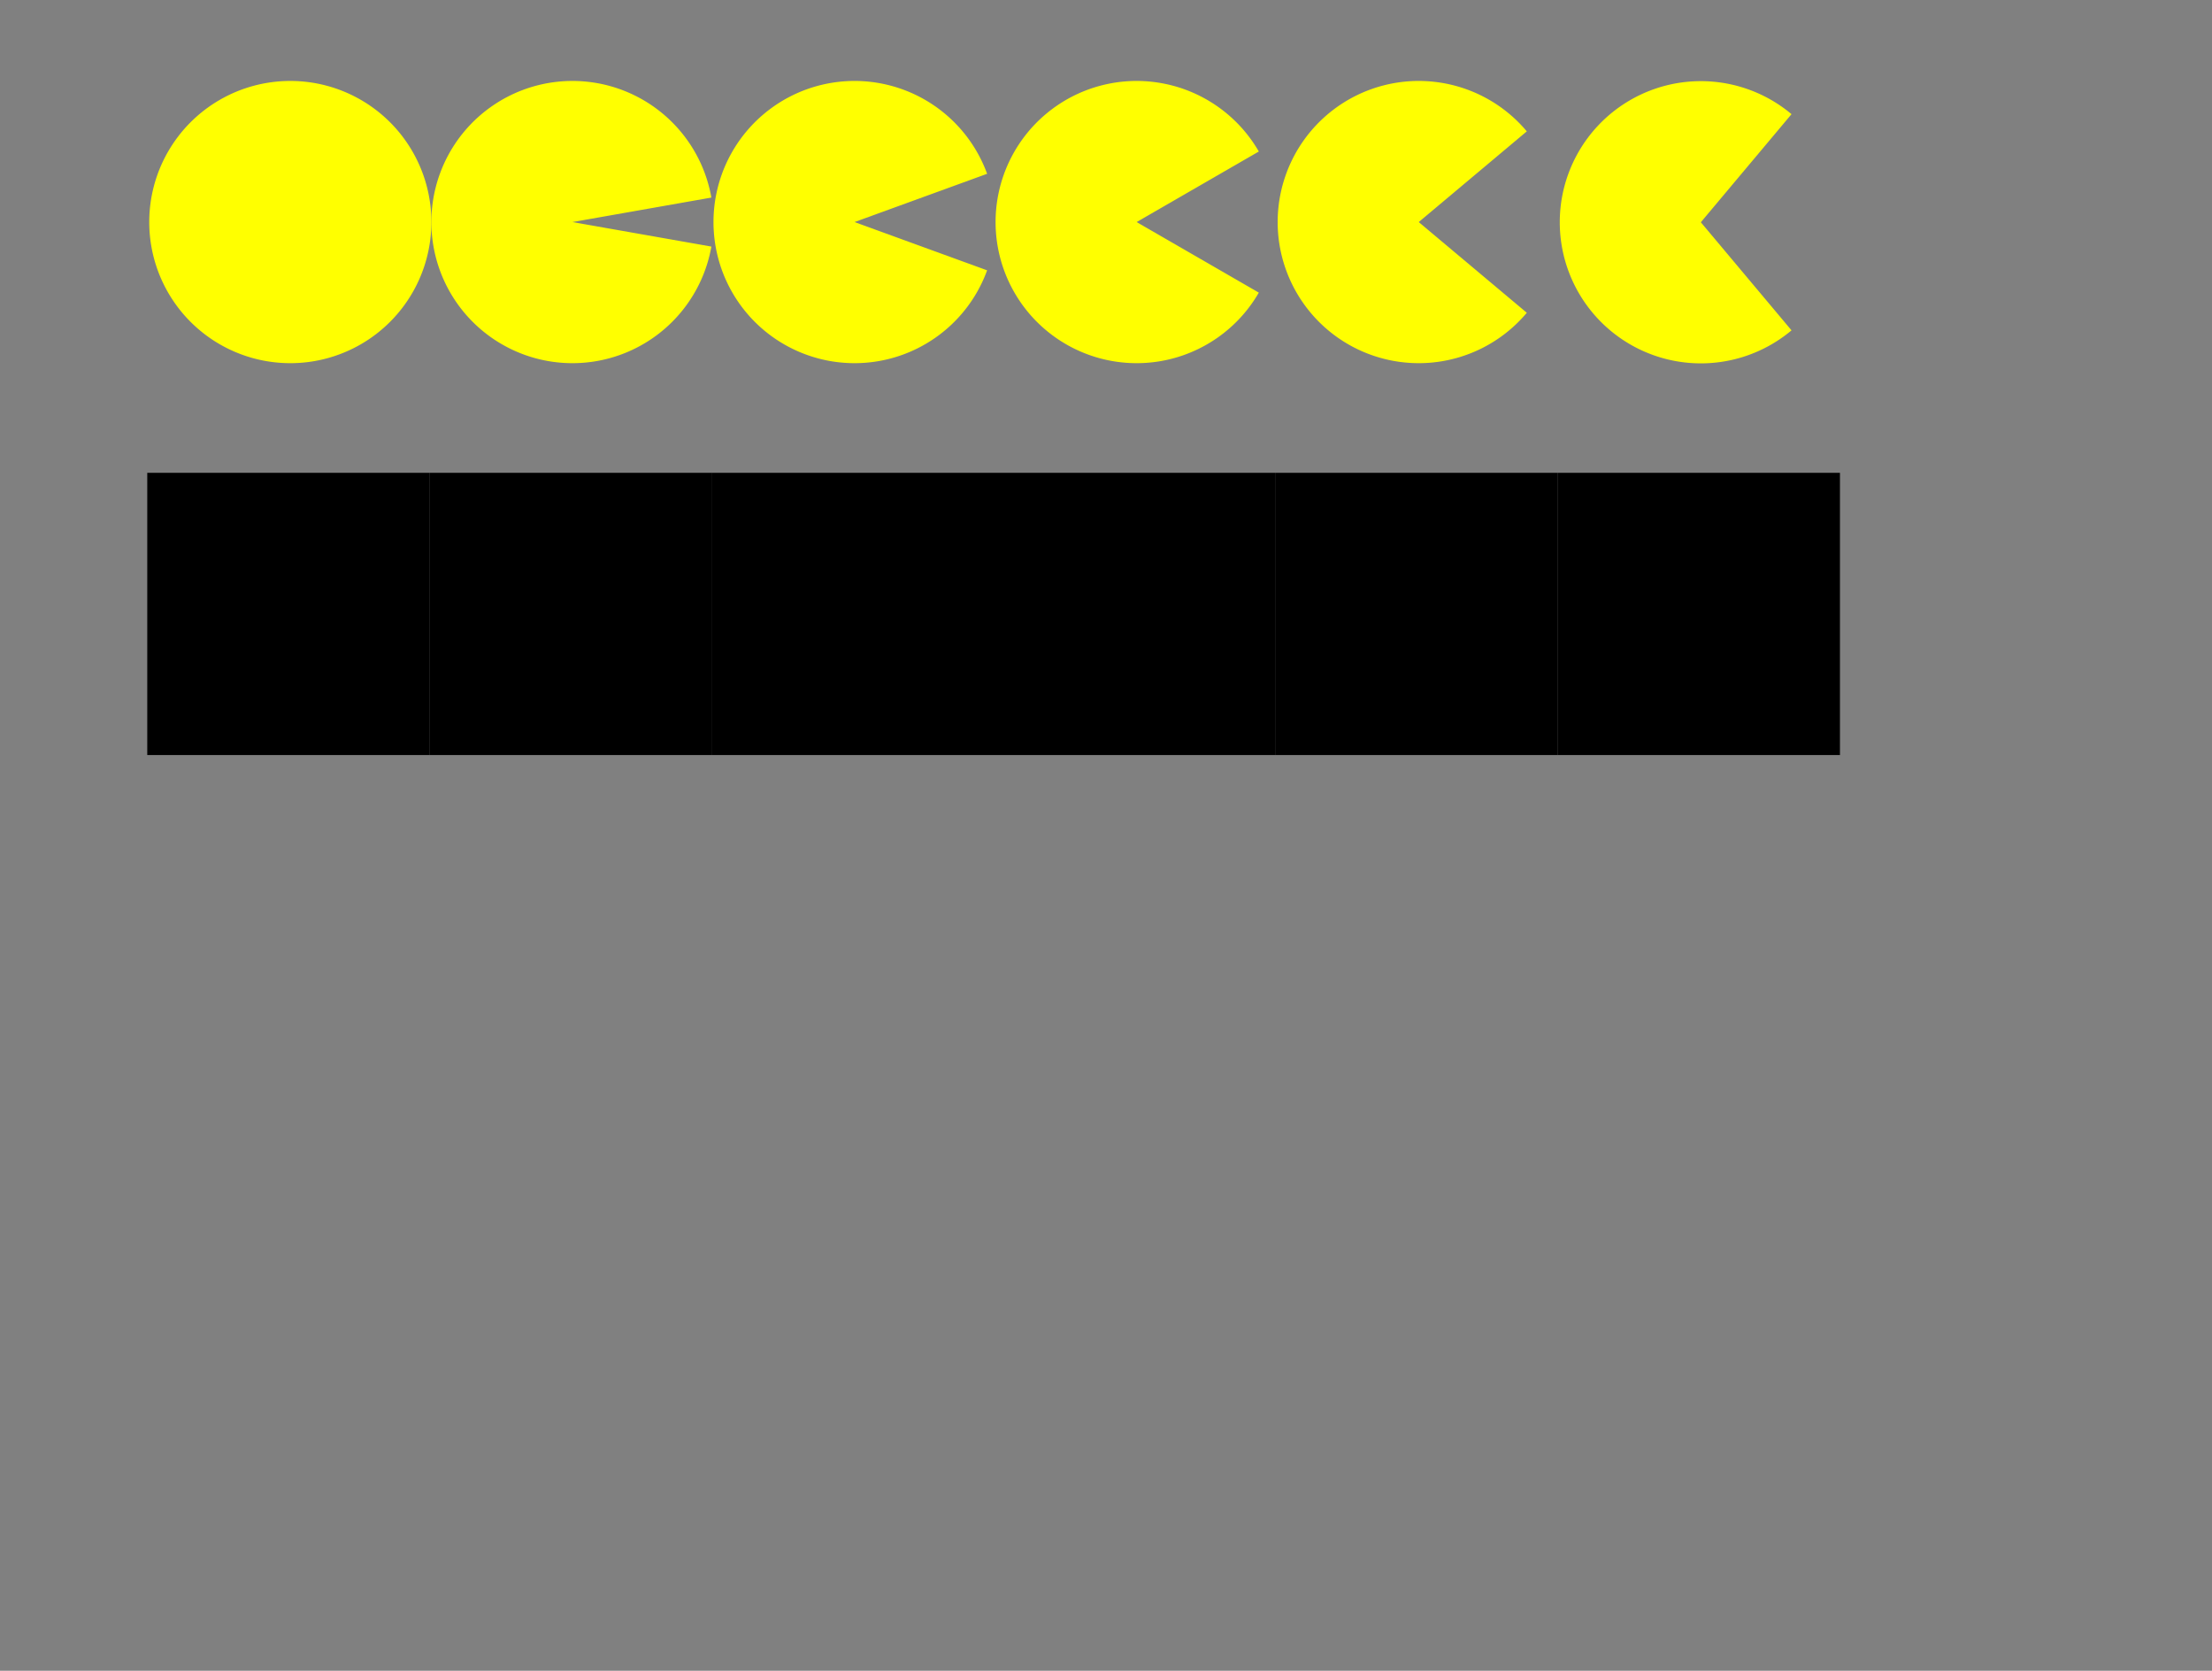 <?xml version="1.0" encoding="UTF-8" standalone="no"?>
<!-- Created with Inkscape (http://www.inkscape.org/) -->

<svg
   xmlns:dc="http://purl.org/dc/elements/1.1/"
   xmlns:cc="http://creativecommons.org/ns#"
   xmlns:rdf="http://www.w3.org/1999/02/22-rdf-syntax-ns#"
   xmlns:svg="http://www.w3.org/2000/svg"
   xmlns="http://www.w3.org/2000/svg"
   xmlns:sodipodi="http://sodipodi.sourceforge.net/DTD/sodipodi-0.dtd"
   xmlns:inkscape="http://www.inkscape.org/namespaces/inkscape"
   id="svg3372"
   sodipodi:version="0.32"
   inkscape:version="0.48.3.1 r9886"
   width="392"
   height="296"
   version="1.0"
   sodipodi:docname="pacman.svg"
   inkscape:output_extension="org.inkscape.output.svg.inkscape">
  <rect width="100%" height="100%" fill="#808080" stroke="none"/>
  <defs
     id="defs3375">
    <inkscape:perspective
       sodipodi:type="inkscape:persp3d"
       inkscape:vp_x="0 : 526.18109 : 1"
       inkscape:vp_y="0 : 1000 : 0"
       inkscape:vp_z="744.09448 : 526.18109 : 1"
       inkscape:persp3d-origin="372.04724 : 350.78739 : 1"
       id="perspective3379" />
  </defs>
  <sodipodi:namedview
     inkscape:window-height="766"
     inkscape:window-width="1280"
     inkscape:pageshadow="2"
     inkscape:pageopacity="0.0"
     guidetolerance="10.0"
     gridtolerance="10.0"
     objecttolerance="10.0"
     borderopacity="1.0"
     bordercolor="#666666"
     pagecolor="#ffffff"
     id="base"
     showgrid="false"
     inkscape:zoom="1.4260204"
     inkscape:cx="125.6112"
     inkscape:cy="113.15347"
     inkscape:window-x="0"
     inkscape:window-y="0"
     inkscape:current-layer="svg3372" />
  <rect
     style="fill:#000000;fill-opacity:1;stroke:none"
     id="rect4182"
     width="50"
     height="50"
     x="76.091"
     y="83.766" />
  <path
     sodipodi:type="arc"
     style="fill:#ffff00;fill-opacity:1;stroke:none"
     id="path4168"
     sodipodi:cx="168.30054"
     sodipodi:cy="131.20572"
     sodipodi:rx="25"
     sodipodi:ry="25"
     d="m 192.921,135.547 a 25,25 0 1 1 0,-8.682 l -24.62,4.341 z"
     sodipodi:start="0.17453293"
     sodipodi:end="6.1086524"
     transform="translate(-66.855,-91.864)"
     inkscape:export-filename="/home/malaniz/master/src/healthyteeth/images/pacman.png"
     inkscape:export-xdpi="92.771568"
     inkscape:export-ydpi="92.771568" />
  <rect
     style="fill:#000000;fill-opacity:1;stroke:none"
     id="rect4184"
     width="50"
     height="50"
     x="126.085"
     y="83.766" />
  <path
     sodipodi:type="arc"
     style="fill:#ffff00;fill-opacity:1;stroke:none"
     id="path4170"
     sodipodi:cx="168.30054"
     sodipodi:cy="131.20572"
     sodipodi:rx="25"
     sodipodi:ry="25"
     d="m 191.793,139.756 a 25,25 0 1 1 0,-17.101 l -23.492,8.55 z"
     sodipodi:start="0.34906585"
     sodipodi:end="5.9341195"
     transform="translate(-16.86,-91.864)"
     inkscape:export-filename="/home/malaniz/master/src/healthyteeth/images/pacman.png"
     inkscape:export-xdpi="92.771568"
     inkscape:export-ydpi="92.771568" />
  <rect
     style="fill:#000000;fill-opacity:1;stroke:none"
     id="rect4186"
     width="50"
     height="50"
     x="176.079"
     y="83.766" />
  <path
     sodipodi:type="arc"
     style="fill:#ffff00;fill-opacity:1;stroke:none"
     id="path4172"
     sodipodi:cx="168.30054"
     sodipodi:cy="131.20572"
     sodipodi:rx="25"
     sodipodi:ry="25"
     d="m 189.951,143.706 a 25,25 0 1 1 0,-25 l -21.651,12.5 z"
     sodipodi:start="0.52359878"
     sodipodi:end="5.7595865"
     transform="translate(33.131,-91.864)"
     inkscape:export-filename="/home/malaniz/master/src/healthyteeth/images/pacman.png"
     inkscape:export-xdpi="92.771568"
     inkscape:export-ydpi="92.771568" />
  <rect
     style="fill:#000000;fill-opacity:1;stroke:none"
     id="rect4188"
     width="50"
     height="50"
     x="226.074"
     y="83.766" />
  <path
     sodipodi:type="arc"
     style="fill:#ffff00;fill-opacity:1;stroke:none"
     id="path4174"
     sodipodi:cx="168.30054"
     sodipodi:cy="131.20572"
     sodipodi:rx="25"
     sodipodi:ry="25"
     d="m 187.452,147.275 a 25,25 0 1 1 0,-32.139 l -19.151,16.07 z"
     sodipodi:start="0.6981317"
     sodipodi:end="5.5850536"
     transform="translate(83.121,-91.864)"
     inkscape:export-filename="/home/malaniz/master/src/healthyteeth/images/pacman.png"
     inkscape:export-xdpi="92.771568"
     inkscape:export-ydpi="92.771568" />
  <rect
     style="fill:#000000;fill-opacity:1;stroke:none"
     id="rect4190"
     width="50"
     height="50"
     x="276.068"
     y="83.766" />
  <path
     sodipodi:type="arc"
     style="fill:#ffff00;fill-opacity:1;stroke:none"
     id="path4176"
     sodipodi:cx="168.30054"
     sodipodi:cy="131.20572"
     sodipodi:rx="25"
     sodipodi:ry="25"
     d="m 184.37,150.357 a 25,25 0 1 1 0,-38.302 l -16.07,19.151 z"
     sodipodi:start="0.87266463"
     sodipodi:end="5.4105207"
     transform="translate(133.115,-91.83)"
     inkscape:export-filename="/home/malaniz/master/src/healthyteeth/images/pacman.png"
     inkscape:export-xdpi="92.771568"
     inkscape:export-ydpi="92.771568" />
  <rect
     style="fill:#000000;fill-opacity:1;stroke:none"
     id="rect4180"
     width="50"
     height="50"
     x="26.097"
     y="83.766" />
  <path
     sodipodi:type="arc"
     style="fill:#ffff00;fill-opacity:1;stroke:none"
     id="path4178"
     sodipodi:cx="168.30054"
     sodipodi:cy="131.20572"
     sodipodi:rx="25"
     sodipodi:ry="25"
     d="m 193.301,131.206 a 25,25 0 1 1 -50,0 25,25 0 1 1 50,0 z"
     transform="translate(-116.853,-91.864)"
     inkscape:export-xdpi="92.771568"
     inkscape:export-ydpi="92.771568"
     inkscape:export-filename="/home/malaniz/master/src/healthyteeth/images/pacman.png" />
</svg>
